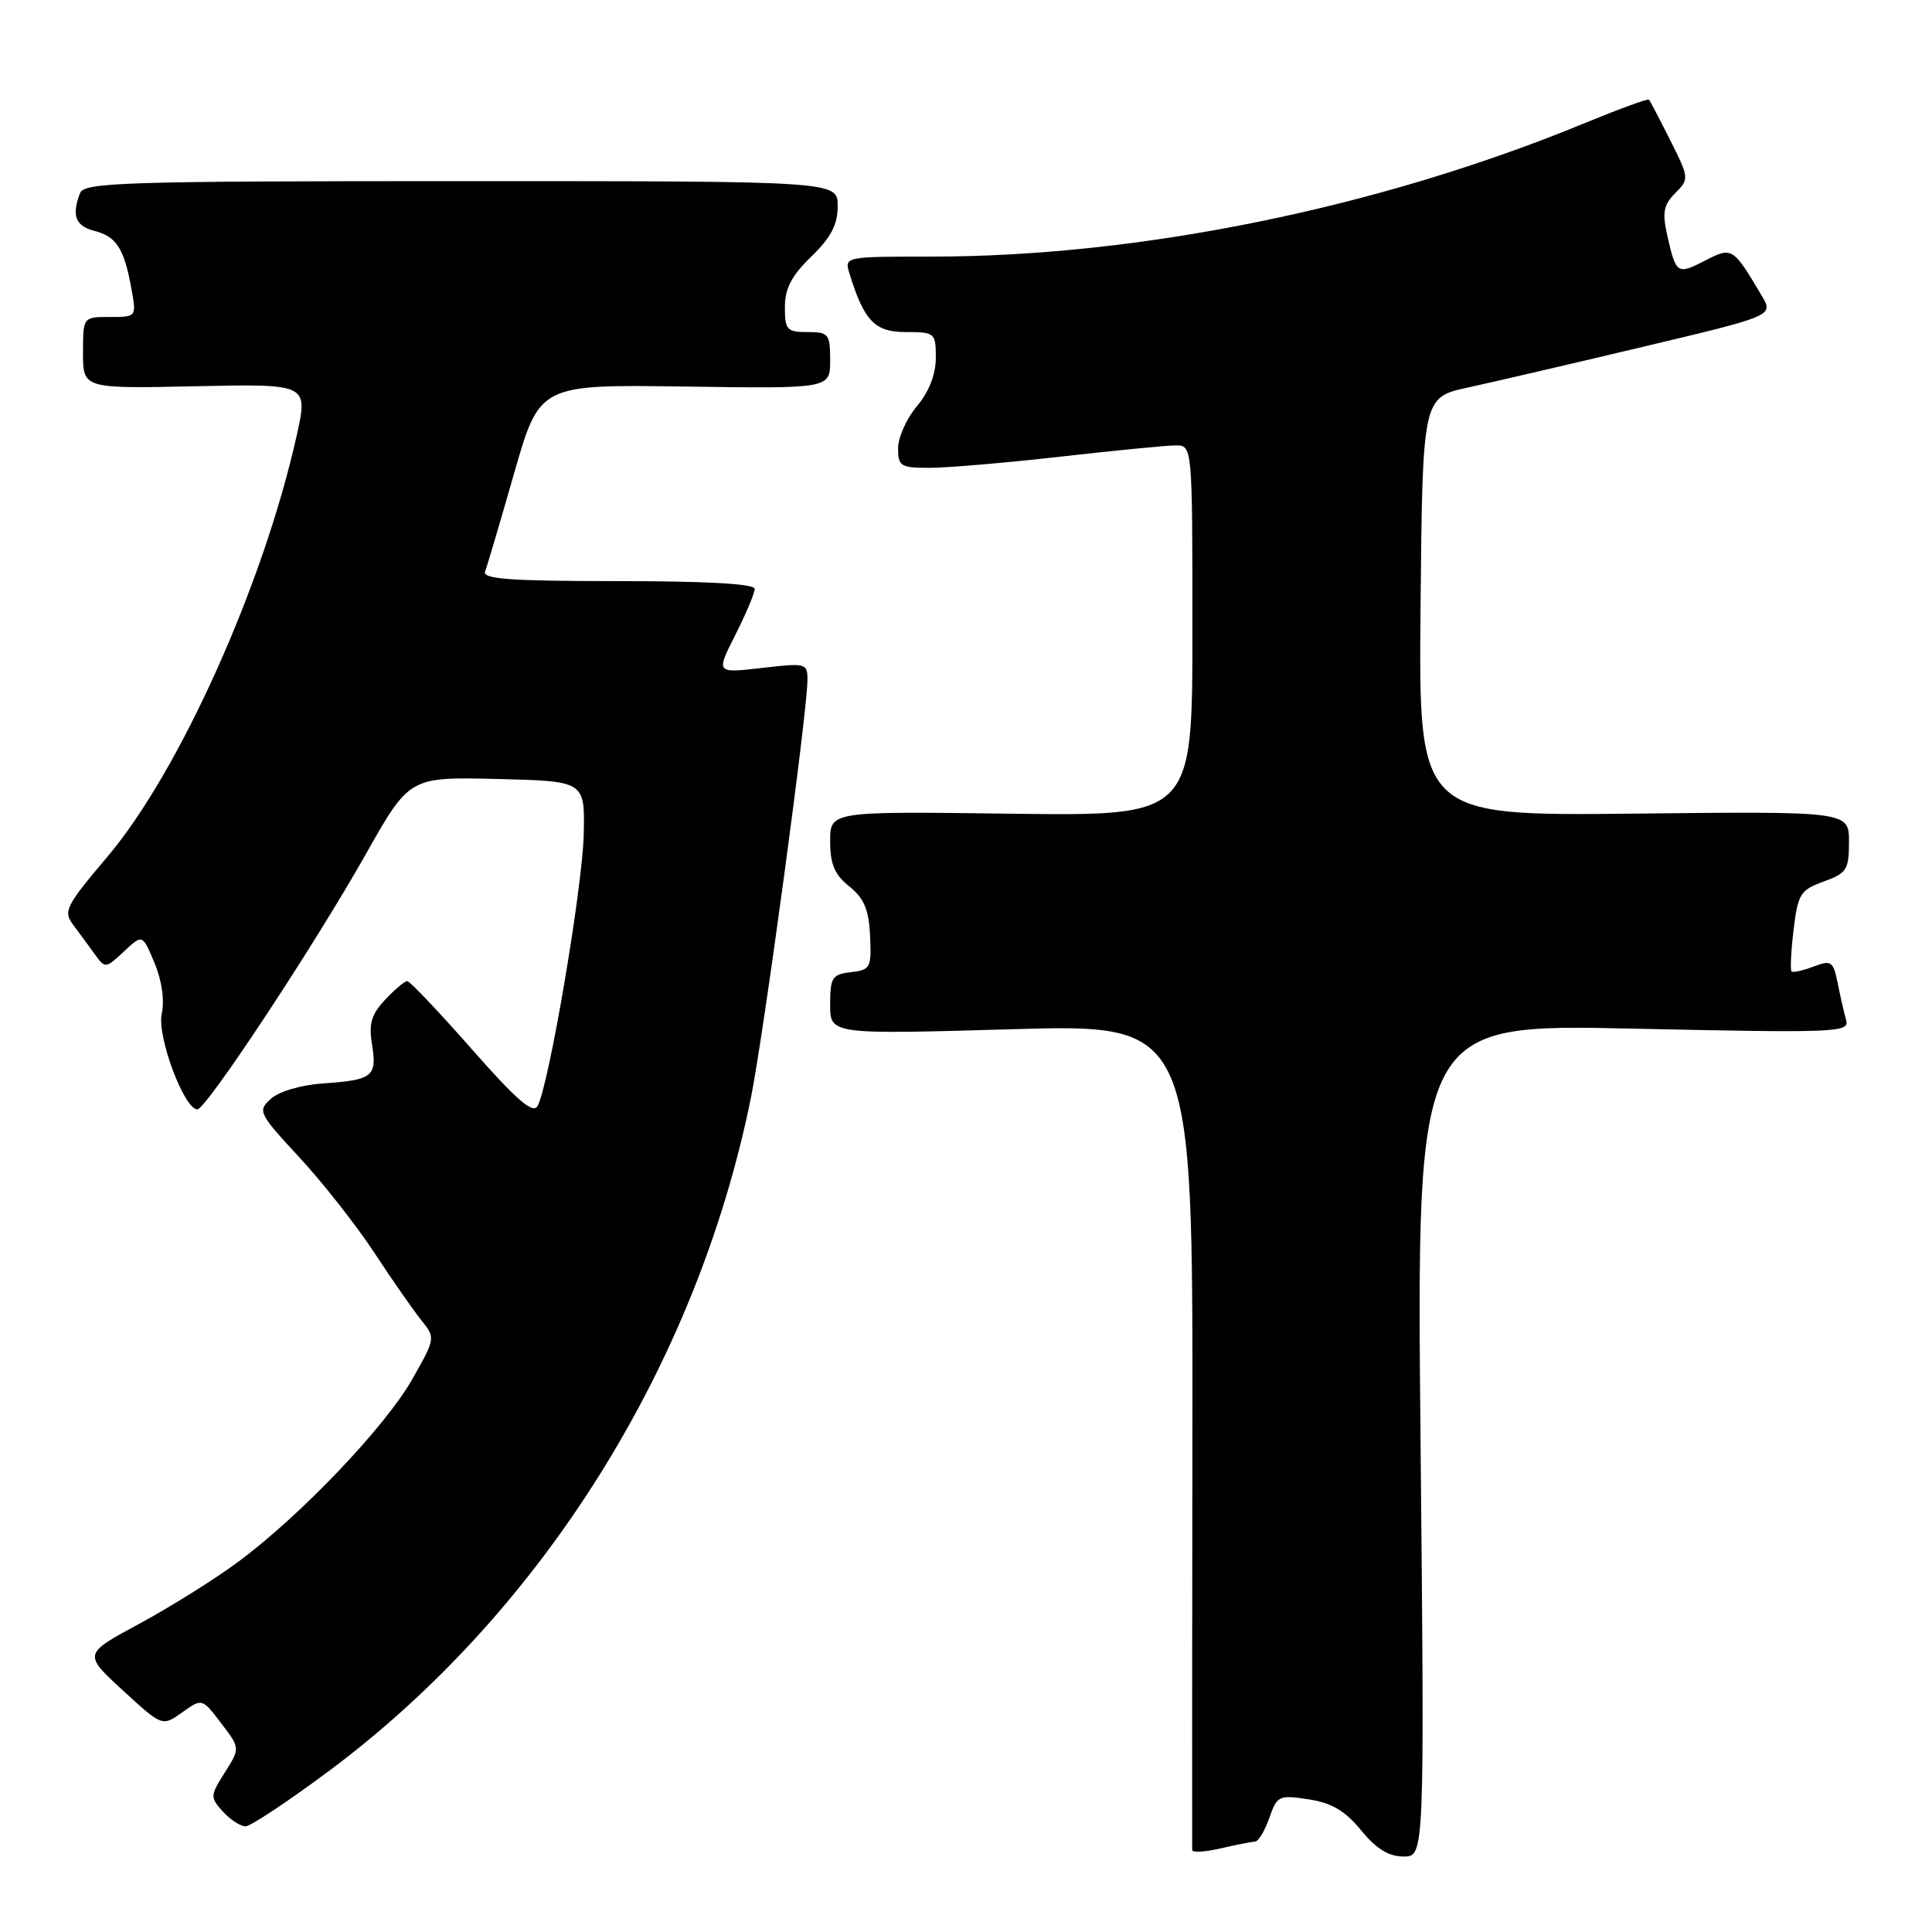 <?xml version="1.0" encoding="UTF-8" standalone="no"?>
<!DOCTYPE svg PUBLIC "-//W3C//DTD SVG 1.1//EN" "http://www.w3.org/Graphics/SVG/1.1/DTD/svg11.dtd" >
<svg xmlns="http://www.w3.org/2000/svg" xmlns:xlink="http://www.w3.org/1999/xlink" version="1.1" viewBox="0 0 256 256">
 <g >
 <path fill="currentColor"
d=" M 166.30 244.02 C 166.74 244.01 167.59 242.60 168.19 240.89 C 169.22 237.93 169.46 237.82 173.38 238.42 C 176.45 238.88 178.23 239.94 180.35 242.52 C 182.36 244.98 184.01 246.00 185.97 246.00 C 188.76 246.00 188.76 246.00 188.23 190.84 C 187.70 135.67 187.70 135.67 216.41 136.30 C 243.19 136.88 245.08 136.81 244.63 135.21 C 244.37 134.27 243.86 132.06 243.51 130.30 C 242.91 127.34 242.67 127.18 240.29 128.08 C 238.88 128.62 237.57 128.90 237.39 128.72 C 237.20 128.53 237.32 126.05 237.66 123.21 C 238.23 118.45 238.55 117.93 241.64 116.81 C 244.70 115.71 245.00 115.24 245.00 111.55 C 245.00 107.50 245.00 107.50 216.48 107.81 C 187.97 108.11 187.97 108.11 188.23 80.39 C 188.50 52.66 188.50 52.66 194.50 51.35 C 197.80 50.63 208.27 48.20 217.76 45.94 C 235.02 41.84 235.02 41.84 233.43 39.17 C 229.64 32.77 229.51 32.69 225.99 34.50 C 222.26 36.43 222.09 36.33 220.95 31.33 C 220.23 28.16 220.41 27.17 221.98 25.59 C 223.84 23.72 223.83 23.59 221.32 18.59 C 219.91 15.79 218.64 13.37 218.50 13.20 C 218.36 13.04 214.48 14.46 209.87 16.36 C 182.74 27.53 151.05 34.00 123.47 34.00 C 111.90 34.00 111.87 34.01 112.56 36.25 C 114.50 42.53 115.91 44.00 120.03 44.00 C 123.88 44.00 124.00 44.10 124.00 47.42 C 124.00 49.62 123.10 51.91 121.50 53.82 C 120.12 55.45 119.00 57.96 119.00 59.39 C 119.00 61.79 119.33 62.00 123.25 61.99 C 125.59 61.98 133.35 61.32 140.50 60.51 C 147.65 59.70 154.51 59.03 155.75 59.02 C 158.00 59.00 158.00 59.00 158.00 83.57 C 158.00 108.13 158.00 108.13 134.00 107.82 C 110.00 107.50 110.00 107.50 110.00 111.46 C 110.00 114.50 110.59 115.90 112.54 117.46 C 114.50 119.03 115.13 120.53 115.29 124.00 C 115.49 128.23 115.33 128.52 112.75 128.82 C 110.27 129.10 110.00 129.52 110.00 133.10 C 110.00 137.07 110.00 137.07 134.03 136.38 C 158.06 135.68 158.06 135.68 158.00 190.09 C 157.96 220.02 157.95 244.79 157.97 245.14 C 157.99 245.50 159.69 245.40 161.75 244.92 C 163.81 244.44 165.86 244.04 166.30 244.02 Z  M 43.67 234.60 C 71.76 213.65 92.29 180.91 99.48 145.56 C 101.15 137.38 106.98 94.33 106.99 90.15 C 107.00 87.87 106.83 87.82 100.93 88.51 C 94.86 89.21 94.86 89.21 97.43 84.14 C 98.84 81.35 100.00 78.60 100.00 78.03 C 100.00 77.36 93.69 77.00 81.89 77.00 C 67.59 77.00 63.89 76.73 64.28 75.72 C 64.55 75.02 66.28 69.15 68.13 62.69 C 71.50 50.94 71.50 50.94 90.75 51.22 C 110.00 51.50 110.00 51.50 110.00 47.75 C 110.00 44.25 109.80 44.00 107.00 44.00 C 104.27 44.00 104.00 43.70 104.00 40.70 C 104.00 38.23 104.89 36.53 107.50 34.00 C 110.11 31.47 111.00 29.77 111.00 27.30 C 111.00 24.00 111.00 24.00 61.11 24.00 C 16.53 24.00 11.15 24.17 10.61 25.58 C 9.46 28.56 10.00 29.96 12.53 30.60 C 15.42 31.32 16.46 32.95 17.41 38.25 C 18.09 42.00 18.09 42.00 14.55 42.00 C 11.00 42.00 11.00 42.00 11.00 46.75 C 11.00 51.50 11.00 51.50 25.92 51.18 C 40.83 50.86 40.83 50.86 39.32 57.68 C 34.94 77.41 23.77 102.26 14.21 113.55 C 8.70 120.06 8.35 120.75 9.70 122.55 C 10.50 123.62 11.79 125.37 12.56 126.44 C 13.93 128.35 14.00 128.34 16.42 126.08 C 18.88 123.77 18.88 123.77 20.47 127.59 C 21.45 129.93 21.82 132.54 21.43 134.34 C 20.78 137.30 24.40 147.00 26.15 147.00 C 27.31 147.00 41.63 125.31 48.45 113.22 C 54.25 102.94 54.25 102.94 65.87 103.22 C 77.50 103.50 77.50 103.50 77.35 110.50 C 77.20 117.56 72.73 143.87 71.23 146.55 C 70.62 147.64 68.47 145.79 62.50 139.00 C 58.14 134.05 54.30 130.00 53.96 130.00 C 53.62 130.00 52.31 131.11 51.04 132.46 C 49.20 134.41 48.84 135.65 49.30 138.44 C 49.98 142.64 49.38 143.11 42.80 143.56 C 39.90 143.76 36.97 144.62 35.90 145.59 C 34.11 147.21 34.24 147.49 39.66 153.35 C 42.75 156.68 47.21 162.36 49.58 165.96 C 51.94 169.56 54.74 173.58 55.80 174.90 C 57.72 177.29 57.72 177.30 54.61 182.78 C 51.04 189.07 39.76 200.90 31.52 206.98 C 28.43 209.27 22.56 212.94 18.47 215.15 C 11.03 219.16 11.03 219.16 16.26 223.97 C 21.50 228.78 21.50 228.78 24.14 226.90 C 26.78 225.02 26.78 225.02 29.30 228.33 C 31.83 231.64 31.83 231.64 29.79 234.86 C 27.84 237.95 27.83 238.15 29.53 240.04 C 30.51 241.12 31.86 242.00 32.53 242.00 C 33.20 242.00 38.21 238.67 43.67 234.60 Z "/>
</g>
</svg>
